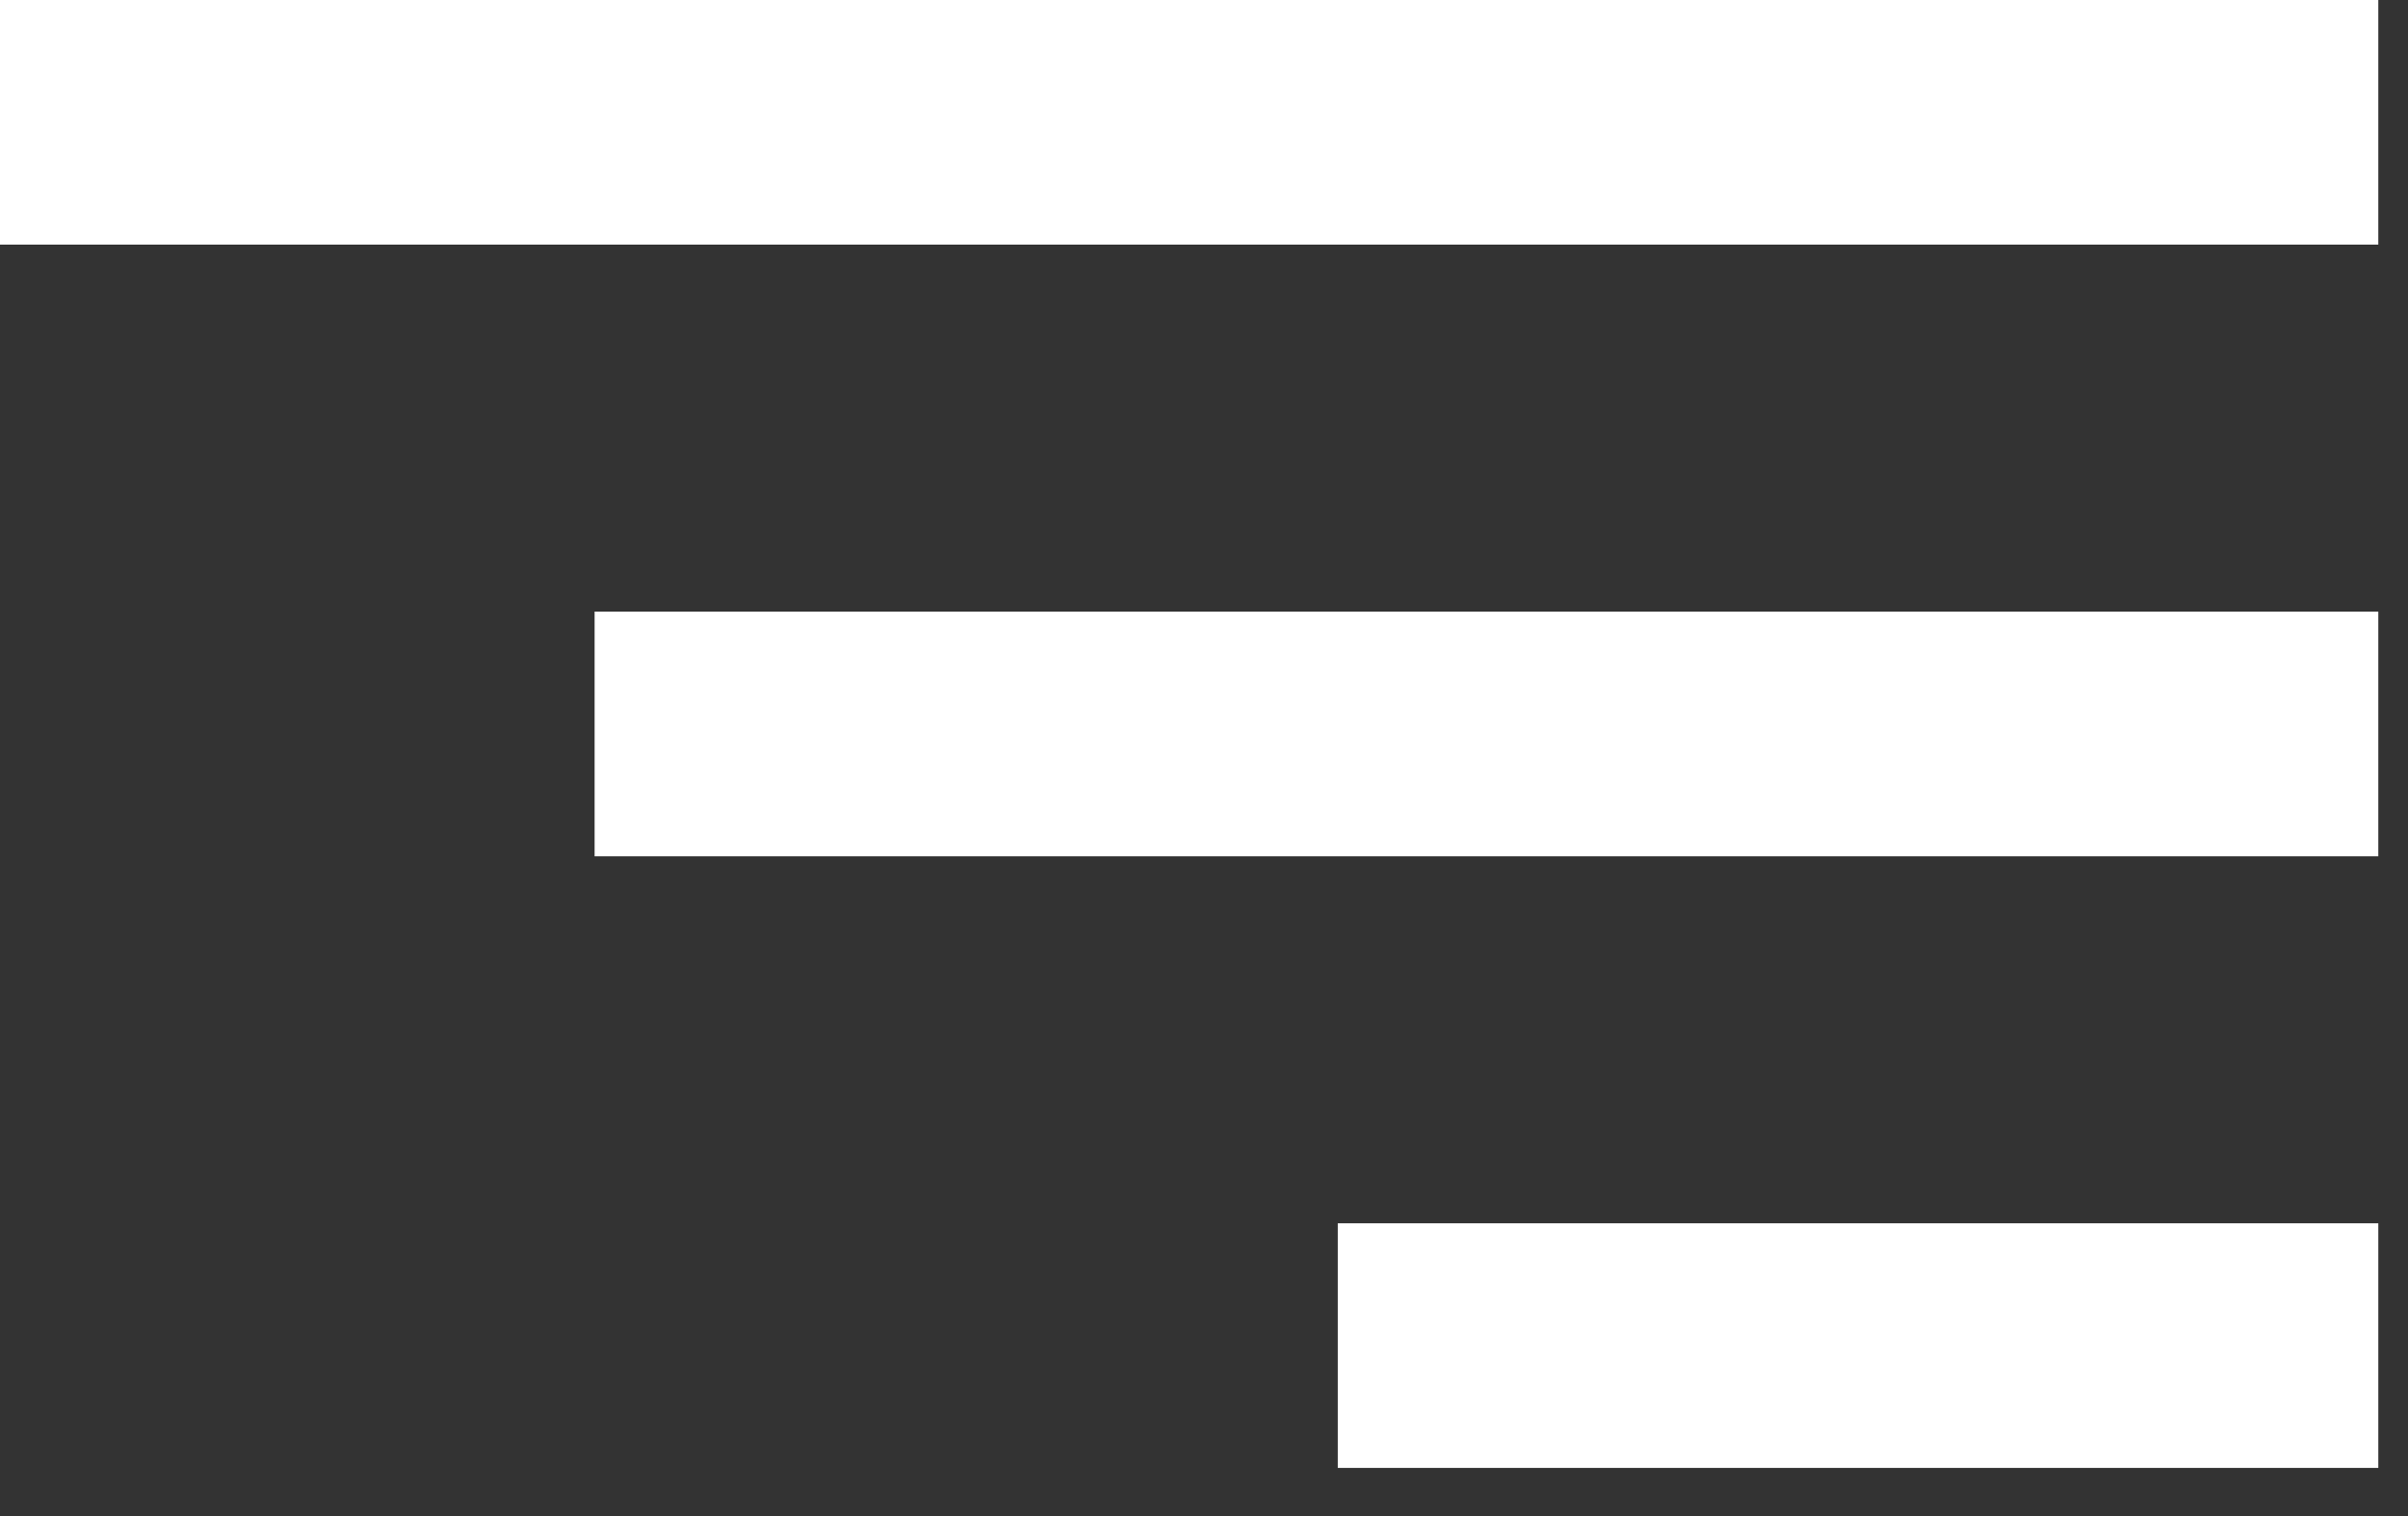 <svg width="27" height="17" viewBox="0 0 27 17" fill="none" xmlns="http://www.w3.org/2000/svg">
<rect x="0" y="0" width="27" height="17" fill="#333333" stroke="none"/>
<path d="M0 0H26.667V2.743H0V0ZM6.667 6.858H26.667V9.602H6.667V6.858ZM15 13.717H26.667V16.46H15V13.717Z" fill="white"/>
</svg>